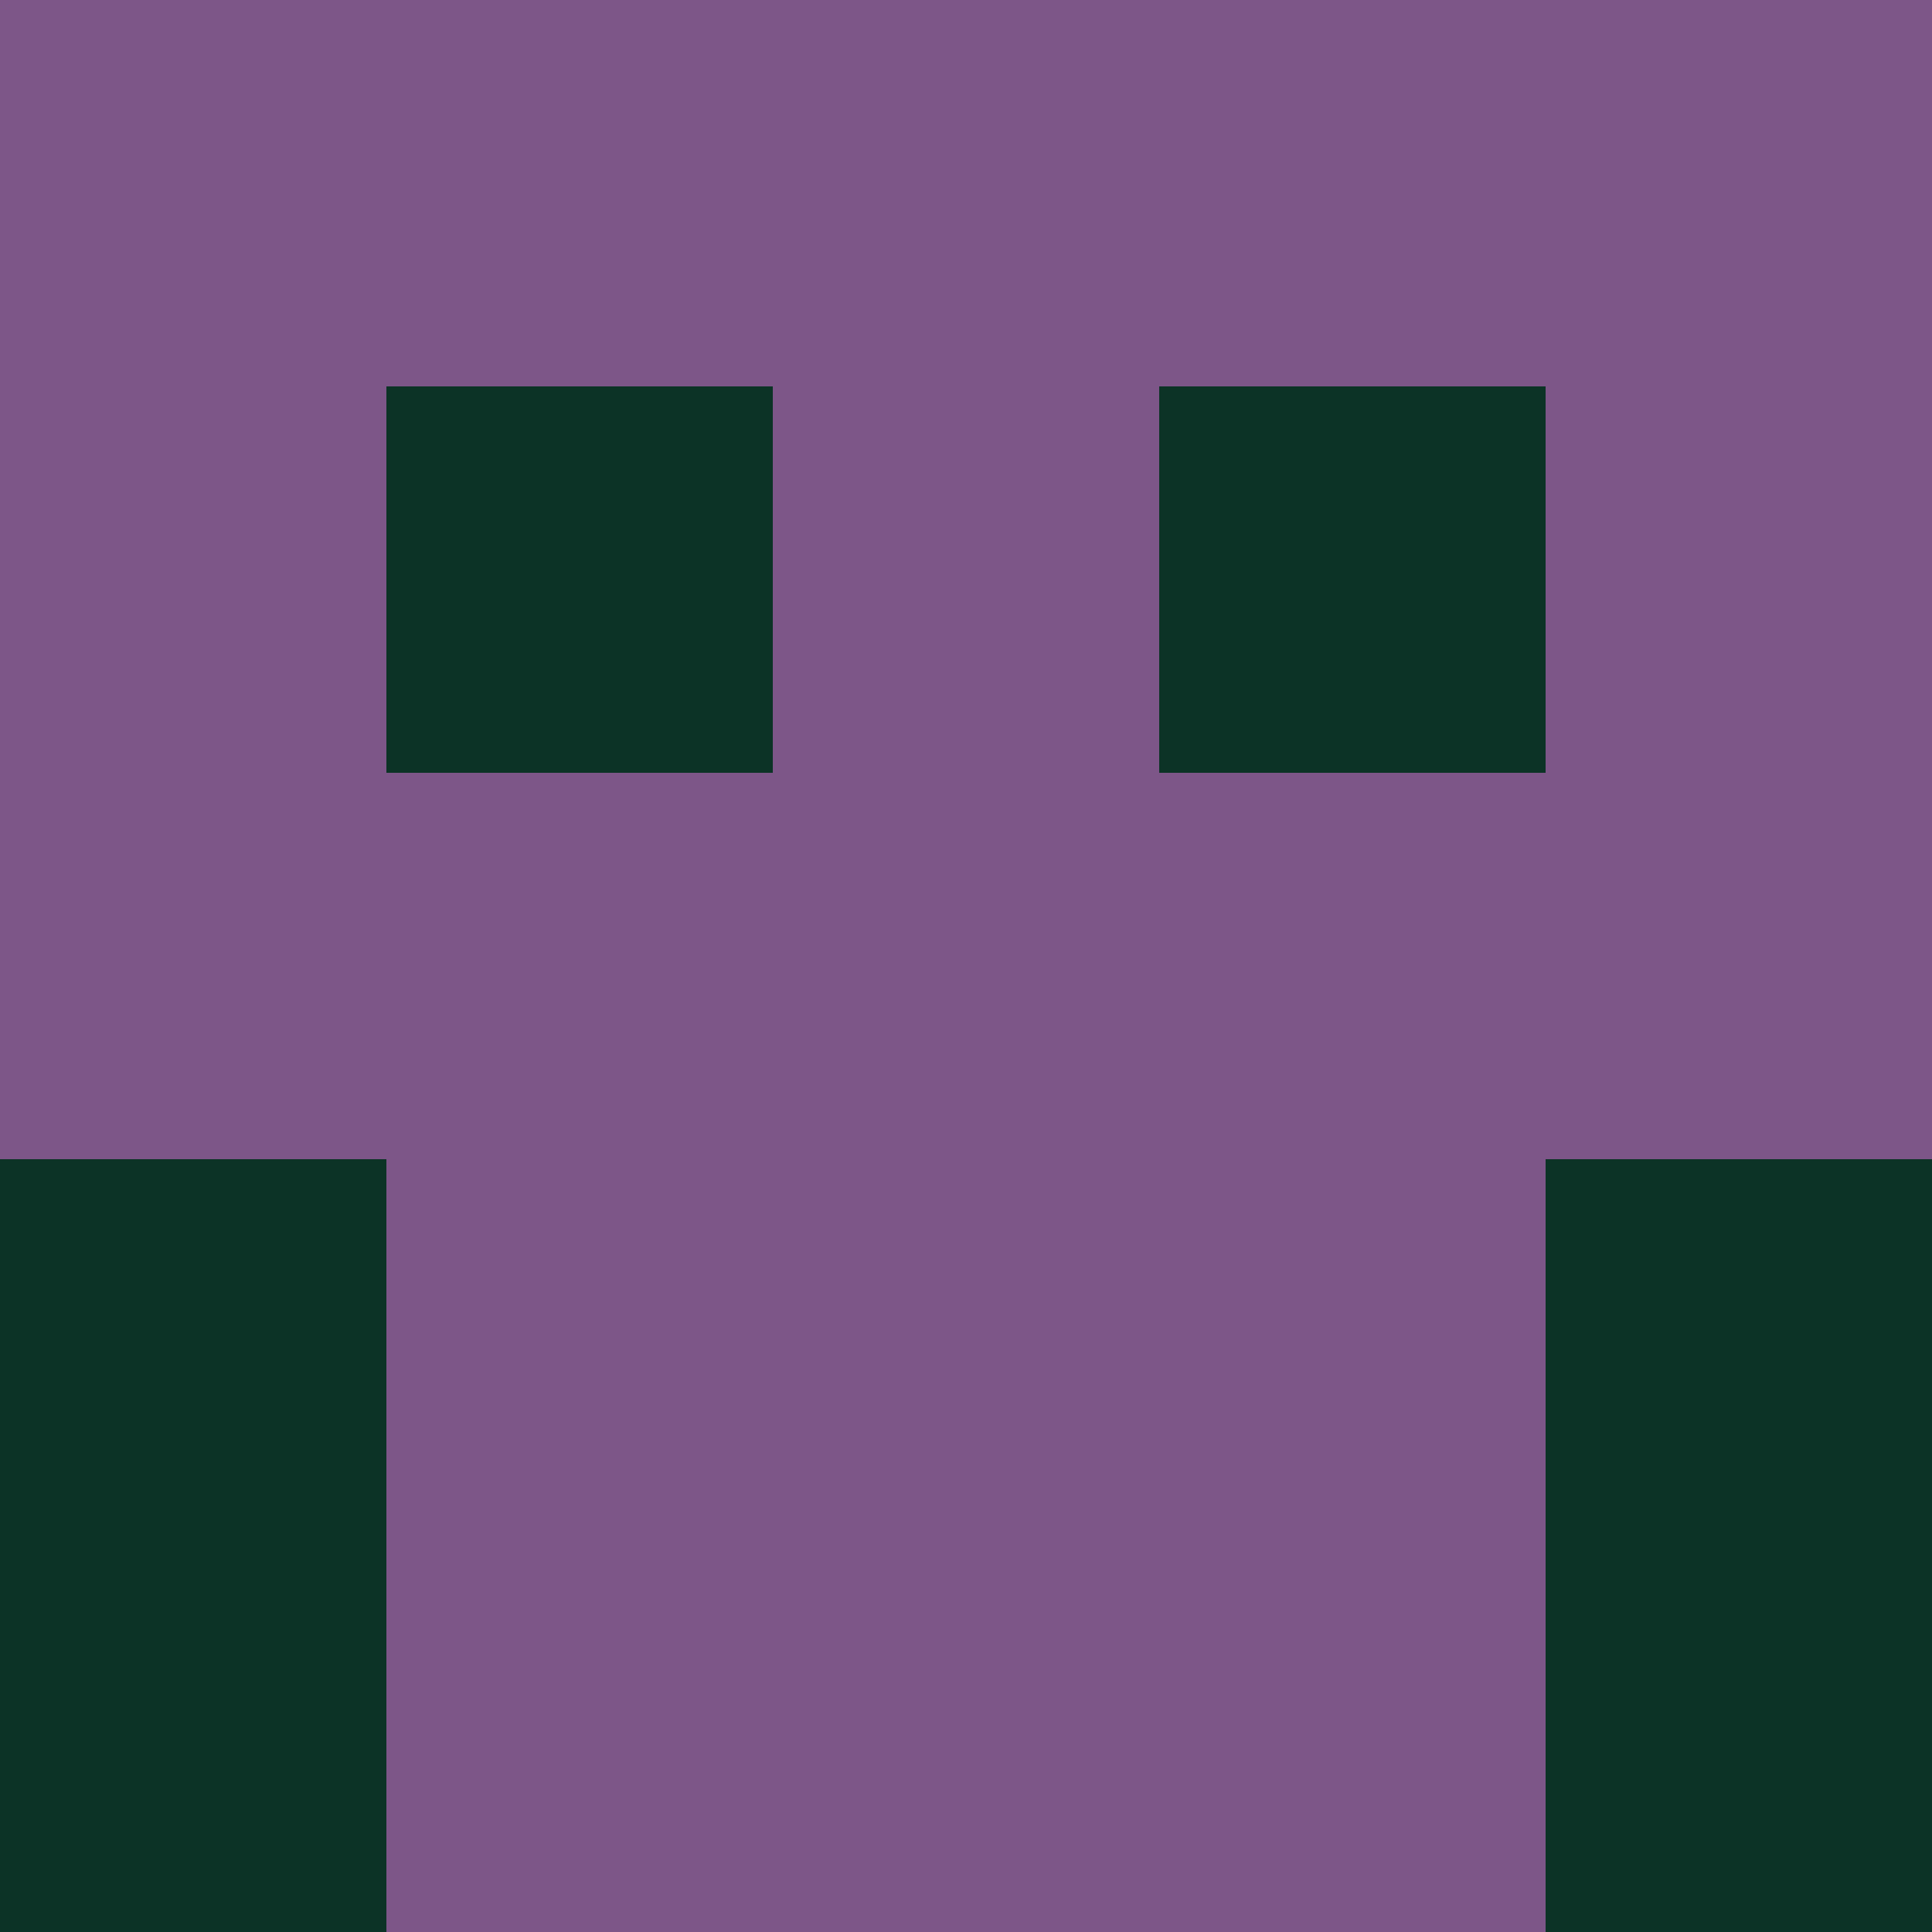 <?xml version="1.0" encoding="utf-8"?>
<!DOCTYPE svg PUBLIC "-//W3C//DTD SVG 20010904//EN"
        "http://www.w3.org/TR/2001/REC-SVG-20010904/DTD/svg10.dtd">

<svg width="400" height="400" viewBox="0 0 5 5"
    xmlns="http://www.w3.org/2000/svg"
    xmlns:xlink="http://www.w3.org/1999/xlink">
            <rect x="0" y="0" width="1" height="1" fill="#7D5688" />
        <rect x="0" y="1" width="1" height="1" fill="#7D5688" />
        <rect x="0" y="2" width="1" height="1" fill="#7D5688" />
        <rect x="0" y="3" width="1" height="1" fill="#0C3326" />
        <rect x="0" y="4" width="1" height="1" fill="#0C3326" />
                <rect x="1" y="0" width="1" height="1" fill="#7D5688" />
        <rect x="1" y="1" width="1" height="1" fill="#0C3326" />
        <rect x="1" y="2" width="1" height="1" fill="#7D5688" />
        <rect x="1" y="3" width="1" height="1" fill="#7D5688" />
        <rect x="1" y="4" width="1" height="1" fill="#7D5688" />
                <rect x="2" y="0" width="1" height="1" fill="#7D5688" />
        <rect x="2" y="1" width="1" height="1" fill="#7D5688" />
        <rect x="2" y="2" width="1" height="1" fill="#7D5688" />
        <rect x="2" y="3" width="1" height="1" fill="#7D5688" />
        <rect x="2" y="4" width="1" height="1" fill="#7D5688" />
                <rect x="3" y="0" width="1" height="1" fill="#7D5688" />
        <rect x="3" y="1" width="1" height="1" fill="#0C3326" />
        <rect x="3" y="2" width="1" height="1" fill="#7D5688" />
        <rect x="3" y="3" width="1" height="1" fill="#7D5688" />
        <rect x="3" y="4" width="1" height="1" fill="#7D5688" />
                <rect x="4" y="0" width="1" height="1" fill="#7D5688" />
        <rect x="4" y="1" width="1" height="1" fill="#7D5688" />
        <rect x="4" y="2" width="1" height="1" fill="#7D5688" />
        <rect x="4" y="3" width="1" height="1" fill="#0C3326" />
        <rect x="4" y="4" width="1" height="1" fill="#0C3326" />
        
</svg>


